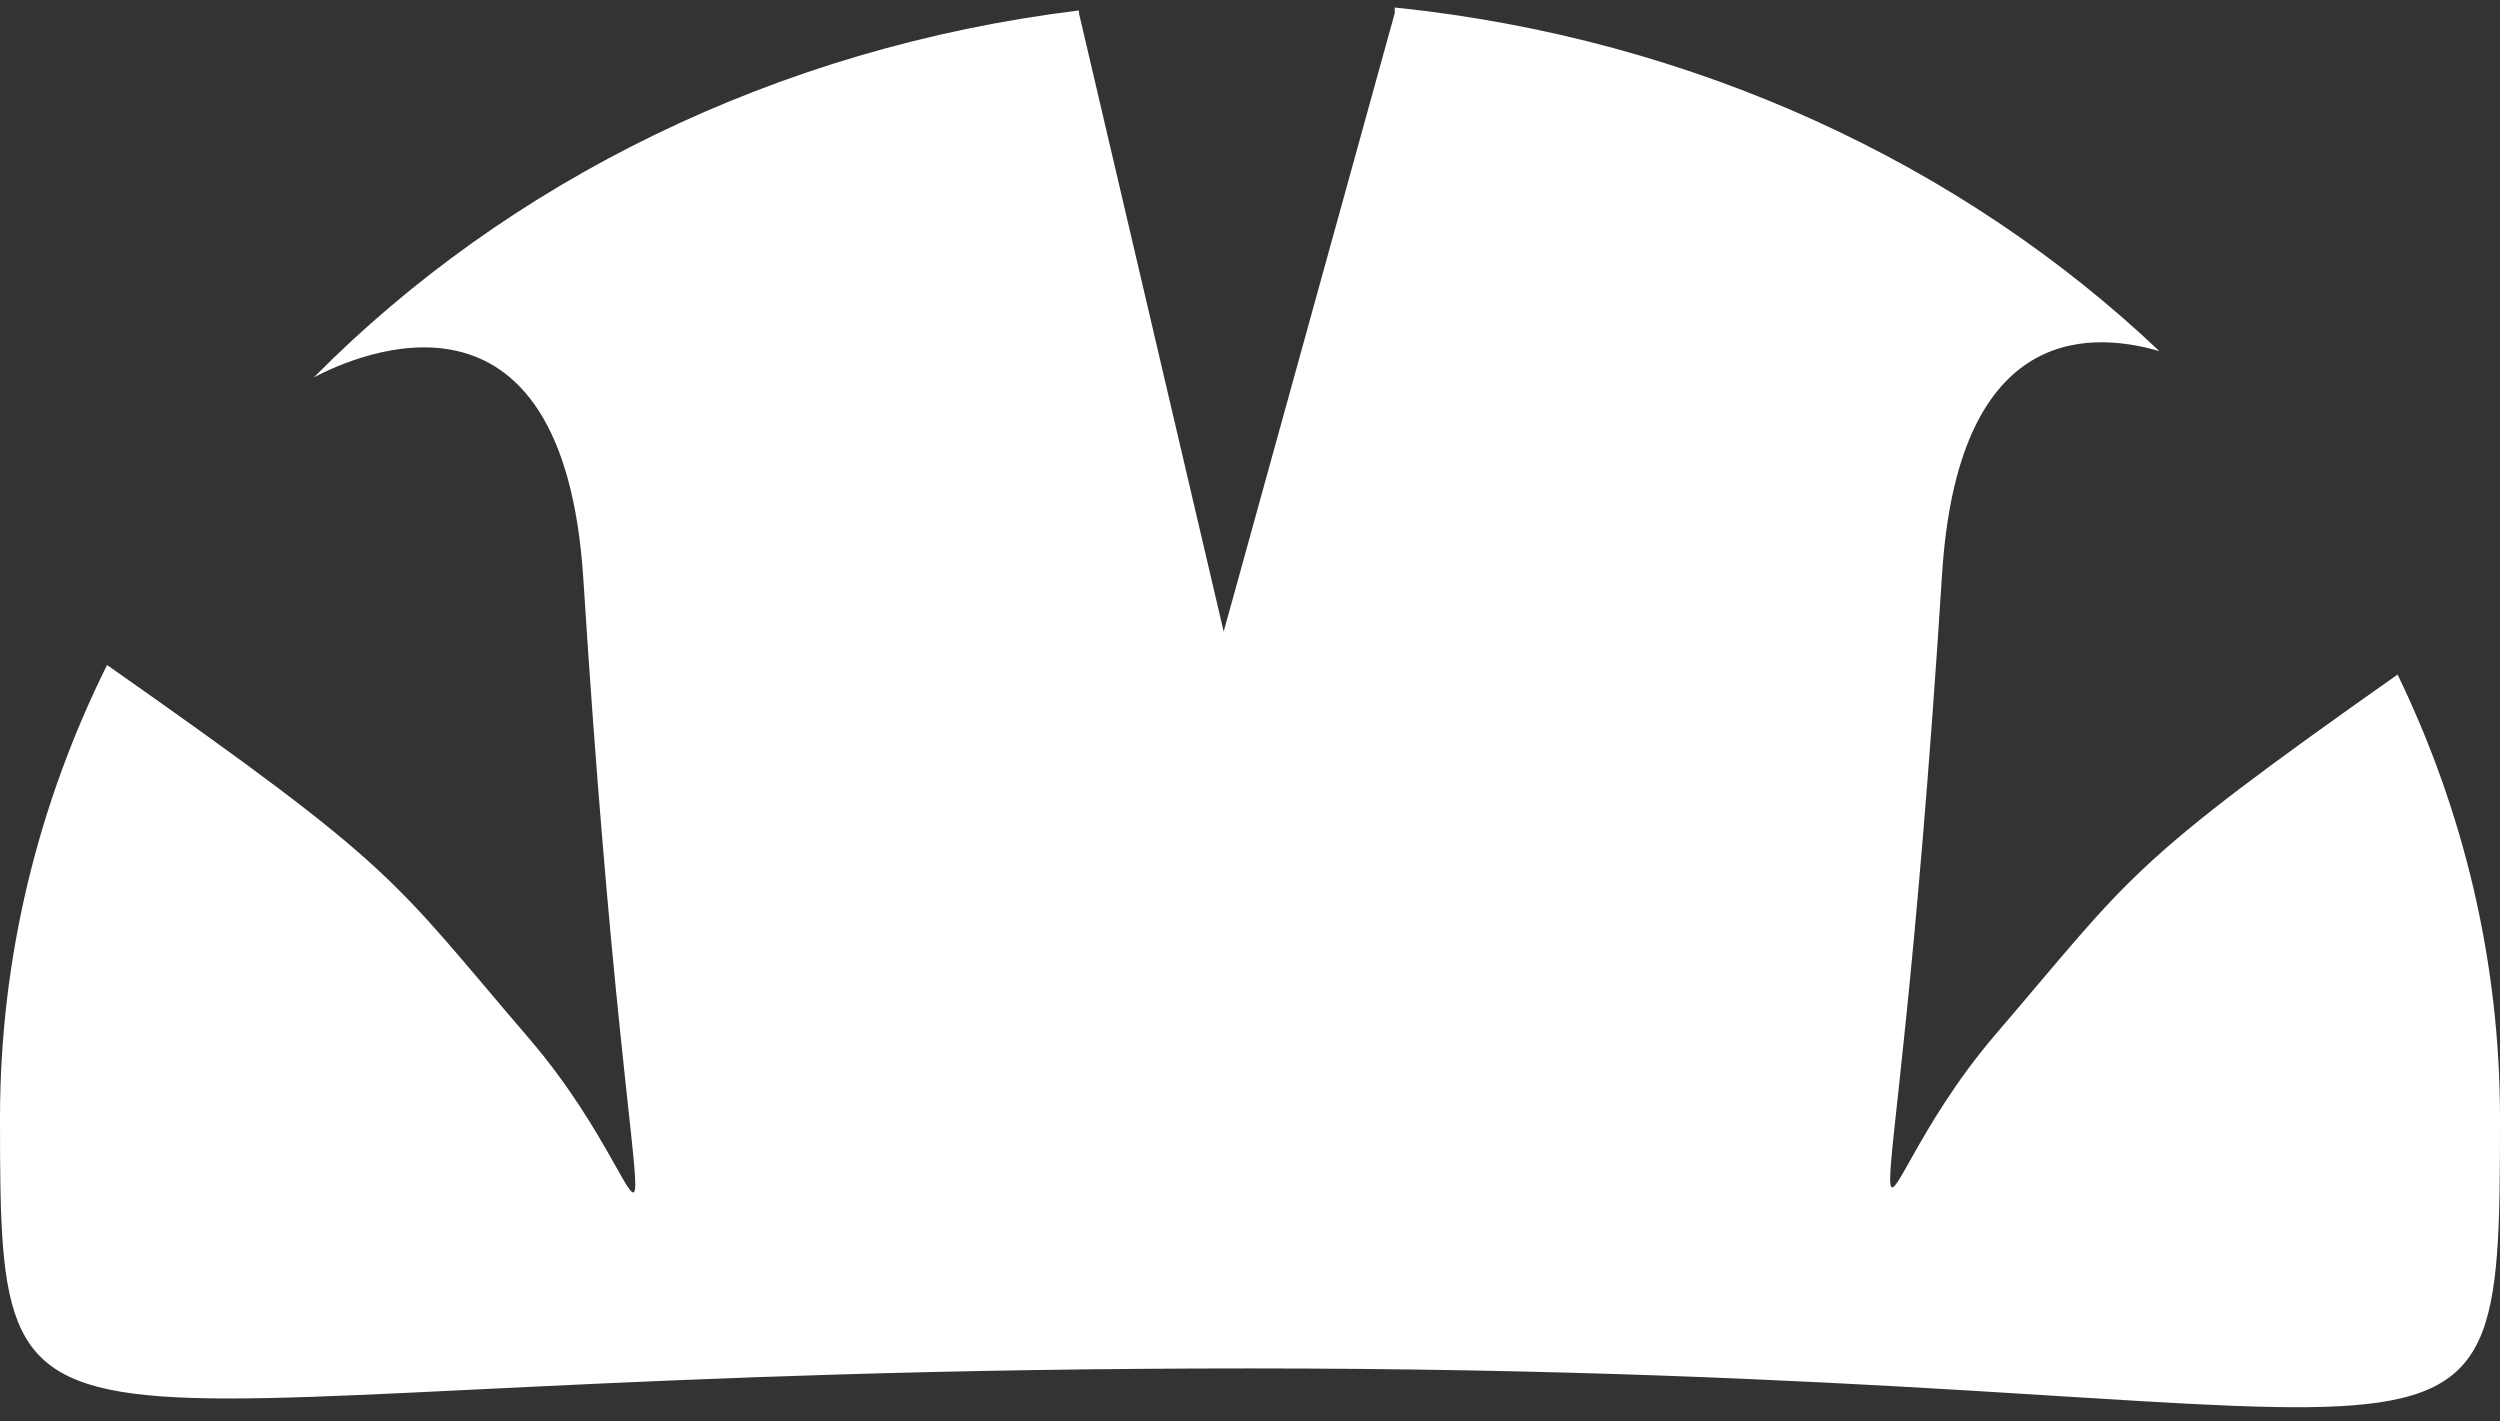 <svg width="95" height="54" viewBox="0 0 95 54" fill="none" xmlns="http://www.w3.org/2000/svg">
<rect x="0" y="0" width="95" height="54" fill="#333333" stroke="none"/>
<path d="M53 0.285C64.404 1.462 74.577 6.25 82.055 13.342C79.138 12.495 74.385 12.587 73.799 21.812C71.829 52.808 69.83 46.308 75.83 39.308C81.065 33.2 80.765 32.917 91.108 25.633C93.61 30.804 95 36.506 95 42.5C95 59 94.5 52 47.5 52C0.5 52 -1.98549e-09 58 0 42.5C7.85755e-10 36.366 1.454 30.536 4.068 25.27C15.22 33.099 14.771 33.241 20.136 39.5C26.136 46.5 24.137 53 22.167 22.005C21.402 9.96 13.536 13.488 11.925 14.342C19.272 6.916 29.477 1.808 41 0.397V0.5L46.5 24L53 0.5V0.285Z" fill="white"/>
</svg>
